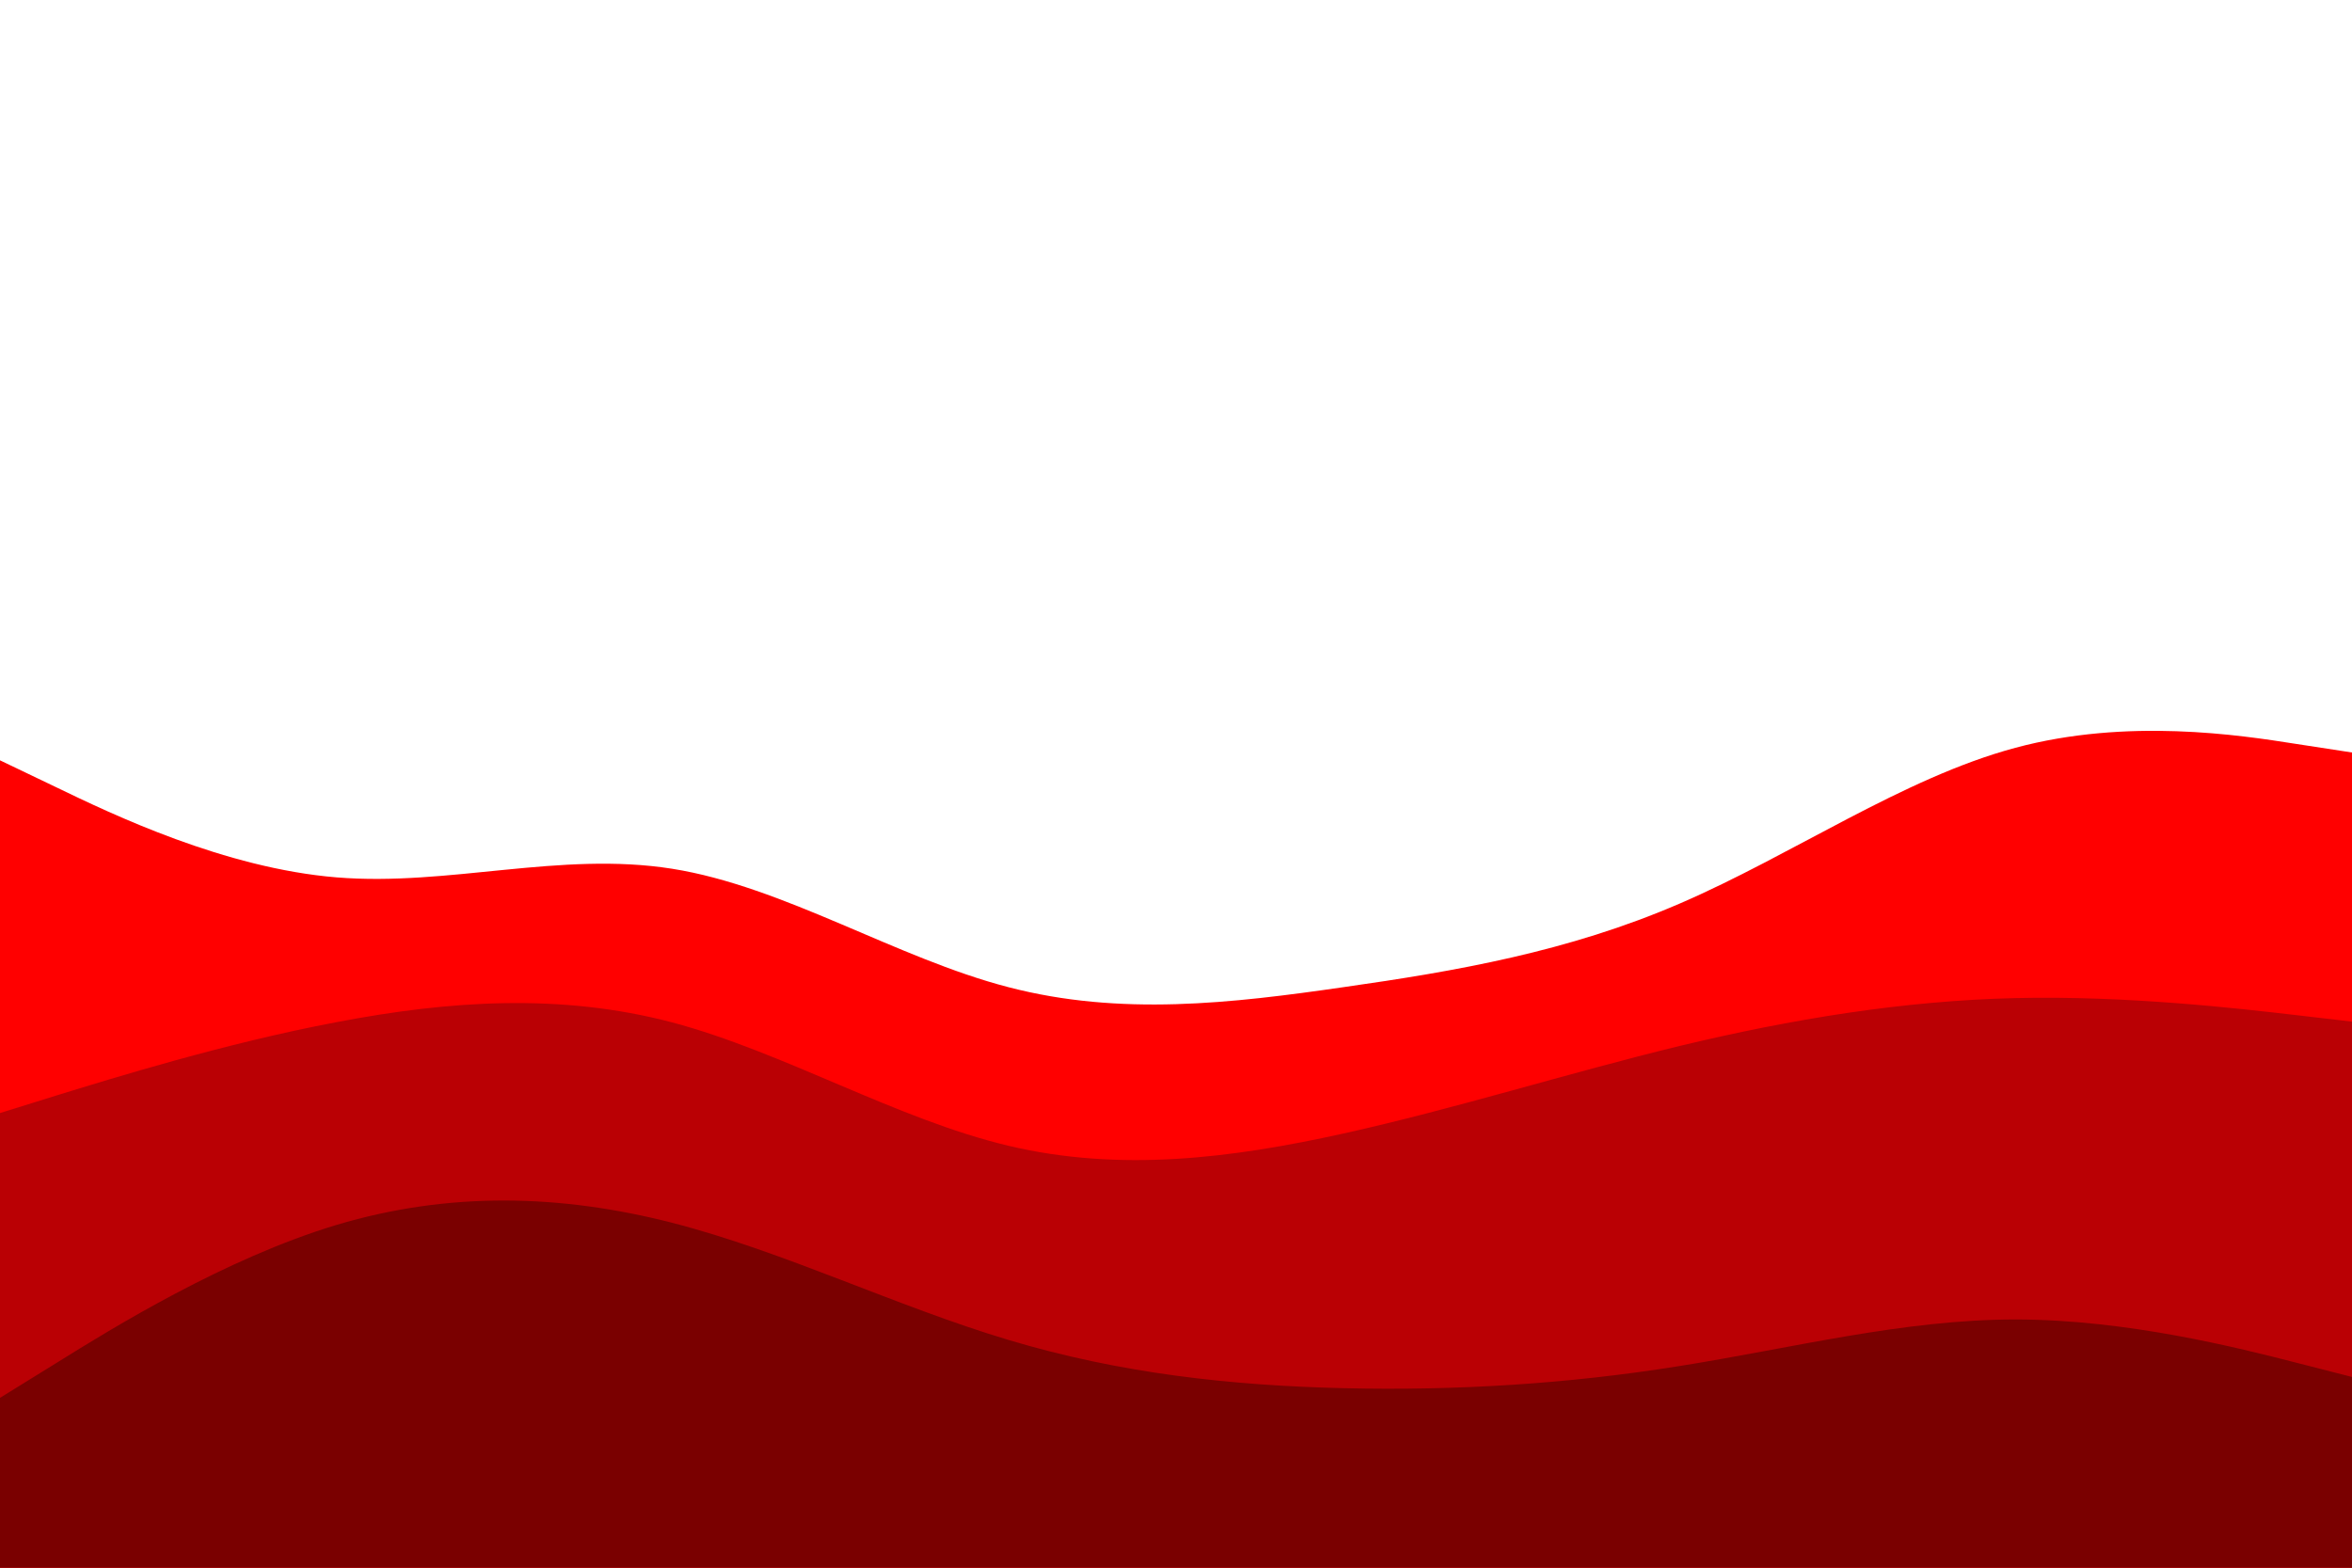 <svg id="visual" viewBox="0 0 900 600" width="900" height="600" xmlns="http://www.w3.org/2000/svg" xmlns:xlink="http://www.w3.org/1999/xlink" version="1.1"><rect x="0" y="0" width="900" height="600" fill="#ffffff"></rect><path d="M0 291L21.5 301.3C43 311.7 86 332.3 128.8 335.8C171.7 339.3 214.3 325.7 257.2 332.5C300 339.3 343 366.7 385.8 377.8C428.7 389 471.3 384 514.2 377.8C557 371.7 600 364.3 642.8 345.8C685.7 327.3 728.3 297.7 771.2 286.2C814 274.7 857 281.3 878.5 284.7L900 288L900 601L878.5 601C857 601 814 601 771.2 601C728.3 601 685.7 601 642.8 601C600 601 557 601 514.2 601C471.3 601 428.7 601 385.8 601C343 601 300 601 257.2 601C214.3 601 171.7 601 128.8 601C86 601 43 601 21.5 601L0 601Z" fill="#ff0000"></path><path d="M0 426L21.5 419.3C43 412.7 86 399.3 128.8 391.2C171.7 383 214.3 380 257.2 391.3C300 402.7 343 428.3 385.8 438.5C428.7 448.7 471.3 443.3 514.2 433.8C557 424.3 600 410.7 642.8 400.3C685.7 390 728.3 383 771.2 382C814 381 857 386 878.5 388.5L900 391L900 601L878.5 601C857 601 814 601 771.2 601C728.3 601 685.7 601 642.8 601C600 601 557 601 514.2 601C471.3 601 428.7 601 385.8 601C343 601 300 601 257.2 601C214.3 601 171.7 601 128.8 601C86 601 43 601 21.5 601L0 601Z" fill="#ba0004"></path><path d="M0 535L21.5 521.7C43 508.3 86 481.7 128.8 468.8C171.7 456 214.3 457 257.2 468C300 479 343 500 385.8 512.8C428.7 525.7 471.3 530.3 514.2 531.3C557 532.3 600 529.7 642.8 522.8C685.7 516 728.3 505 771.2 505C814 505 857 516 878.5 521.5L900 527L900 601L878.5 601C857 601 814 601 771.2 601C728.3 601 685.7 601 642.8 601C600 601 557 601 514.2 601C471.3 601 428.7 601 385.8 601C343 601 300 601 257.2 601C214.3 601 171.7 601 128.8 601C86 601 43 601 21.5 601L0 601Z" fill="#7a0000"></path></svg>